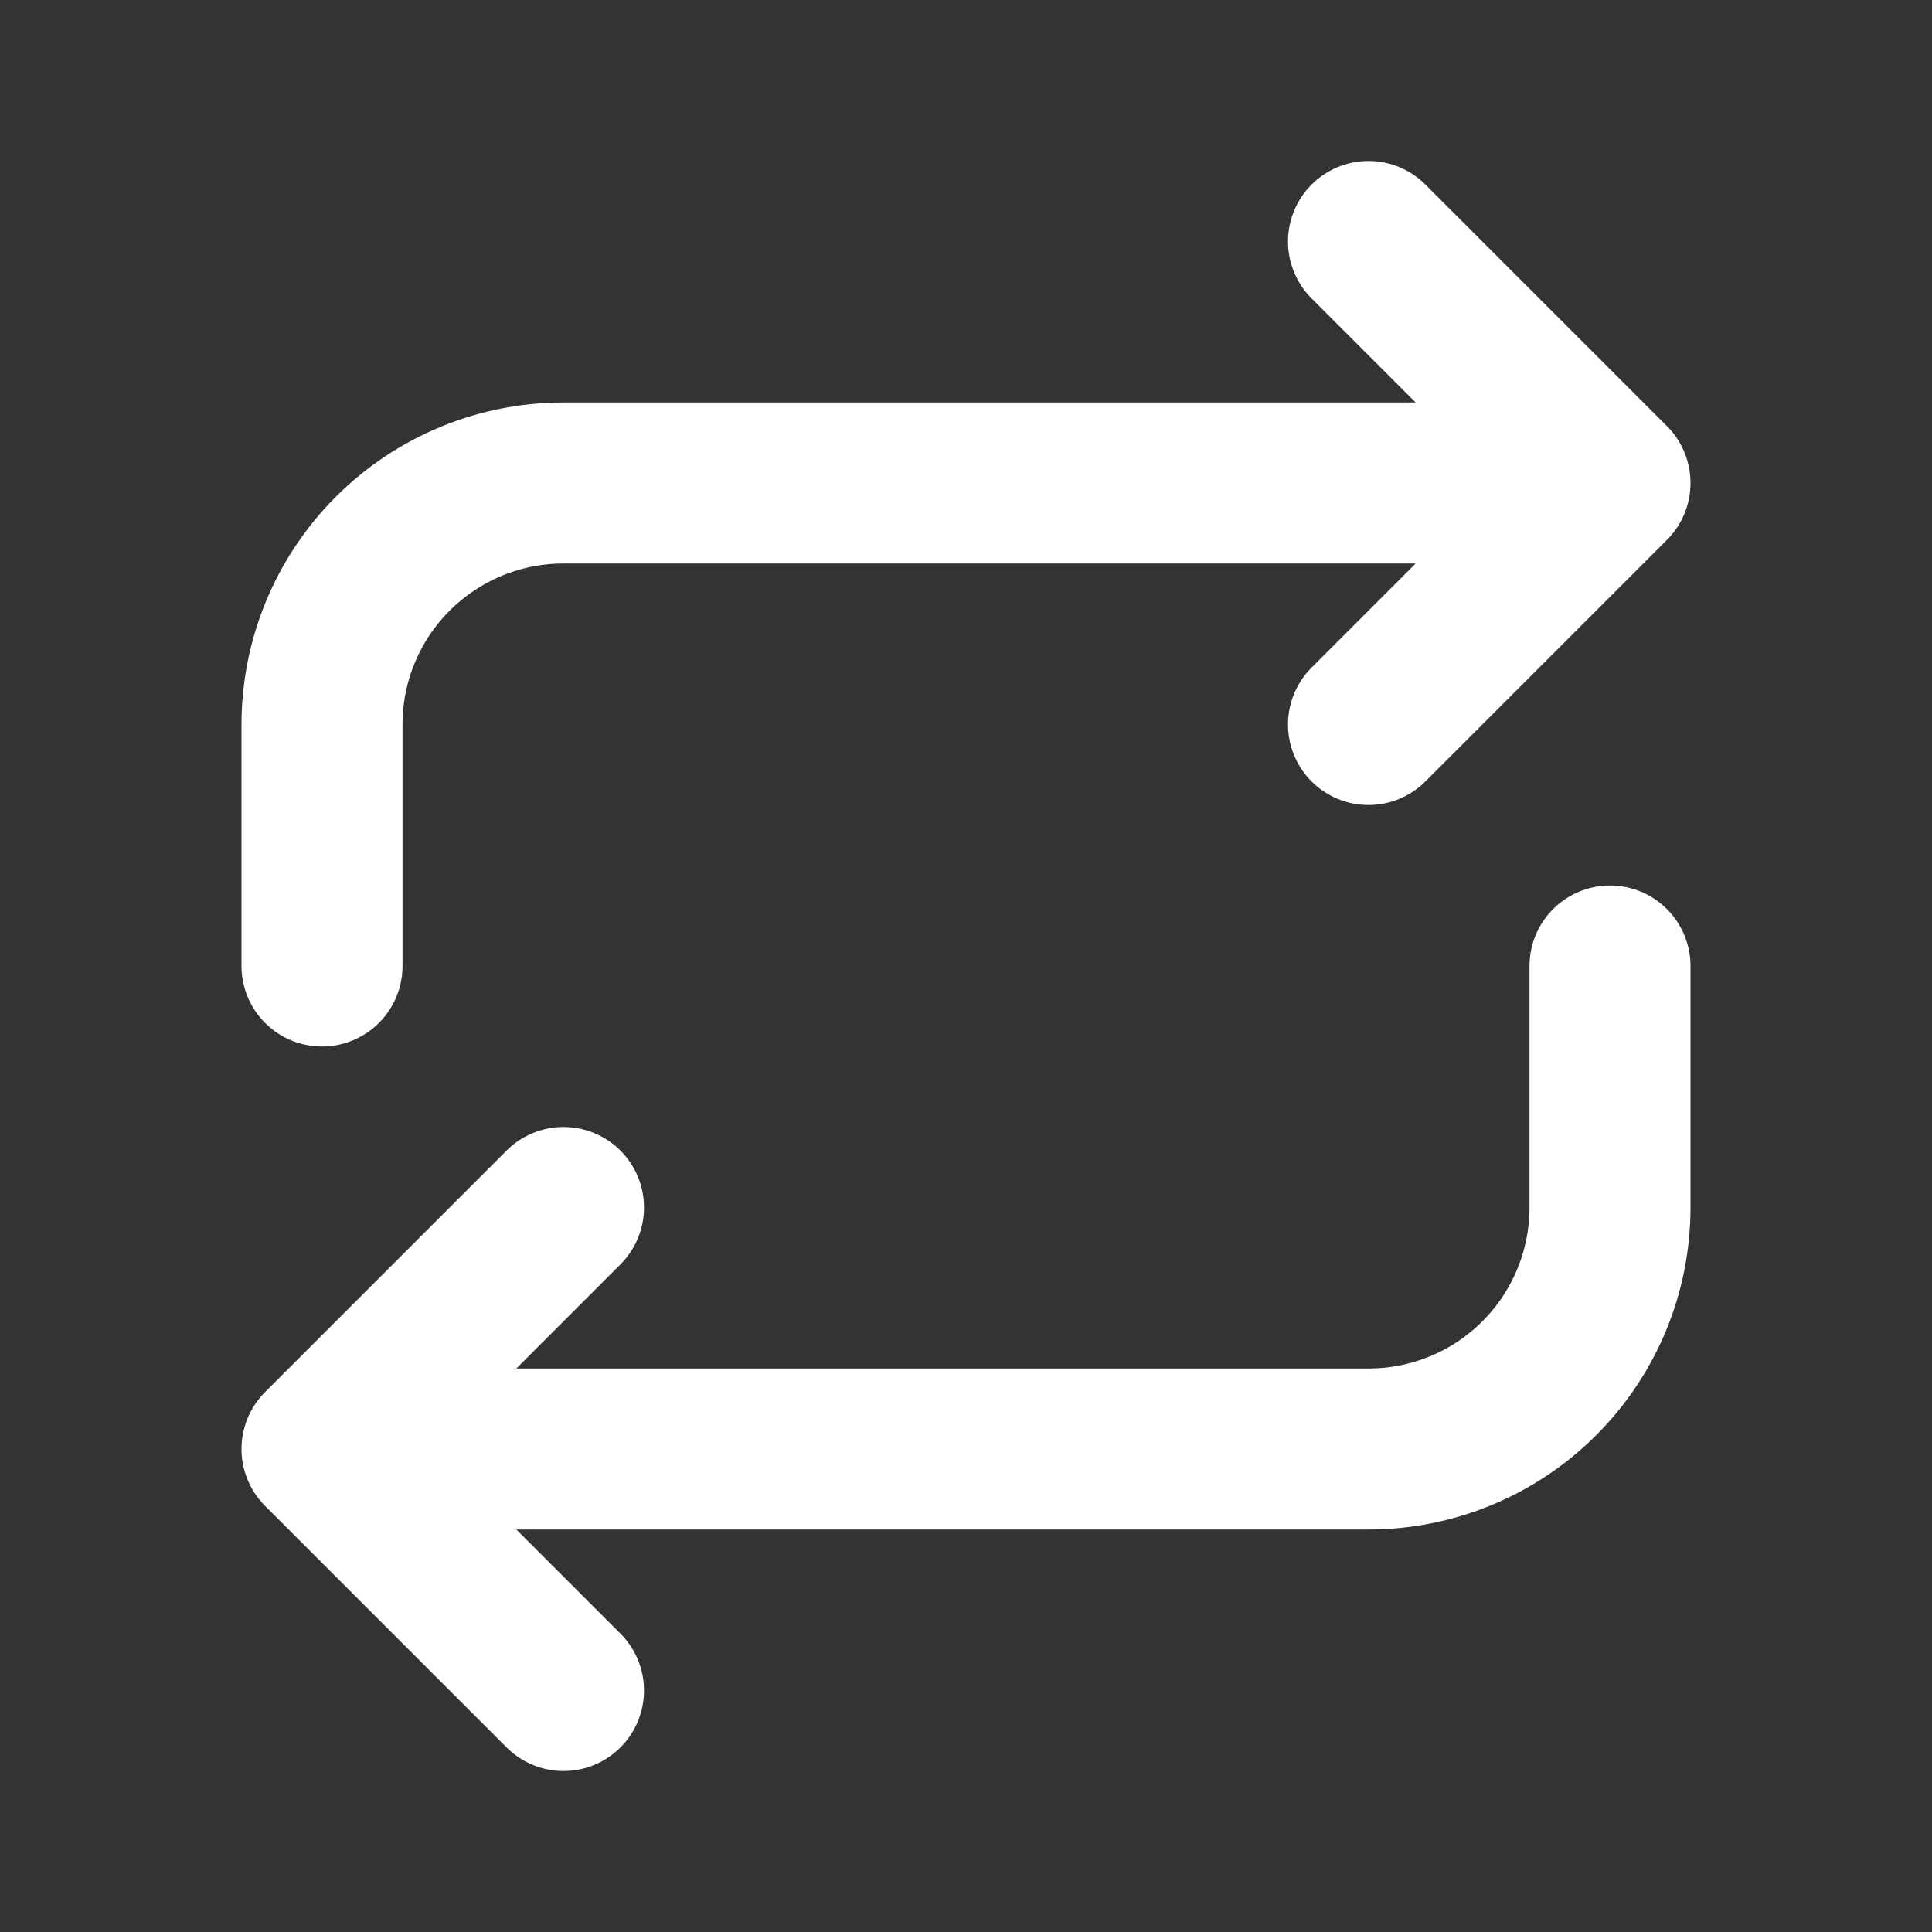 <svg width="18" height="18" viewBox="0 0 18 18" fill="none" xmlns="http://www.w3.org/2000/svg">
<rect x="0" y="0" width="18" height="18" fill="#333333" stroke="none"/>
<g clip-path="url(#clip0_11_1012)">
<path d="M3 9V6.75C3 6.153 3.237 5.581 3.659 5.159C4.081 4.737 4.653 4.5 5.25 4.5H15M15 4.5L12.75 2.25M15 4.5L12.75 6.75M15 9V11.25C15 11.847 14.763 12.419 14.341 12.841C13.919 13.263 13.347 13.5 12.75 13.5H3M3 13.5L5.25 15.75M3 13.5L5.25 11.25" stroke="white" stroke-width="1.5" stroke-linecap="round" stroke-linejoin="round"/>
</g>
<defs>
<clipPath id="clip0_11_1012">
<rect width="18" height="18" fill="white"/>
</clipPath>
</defs>
</svg>
